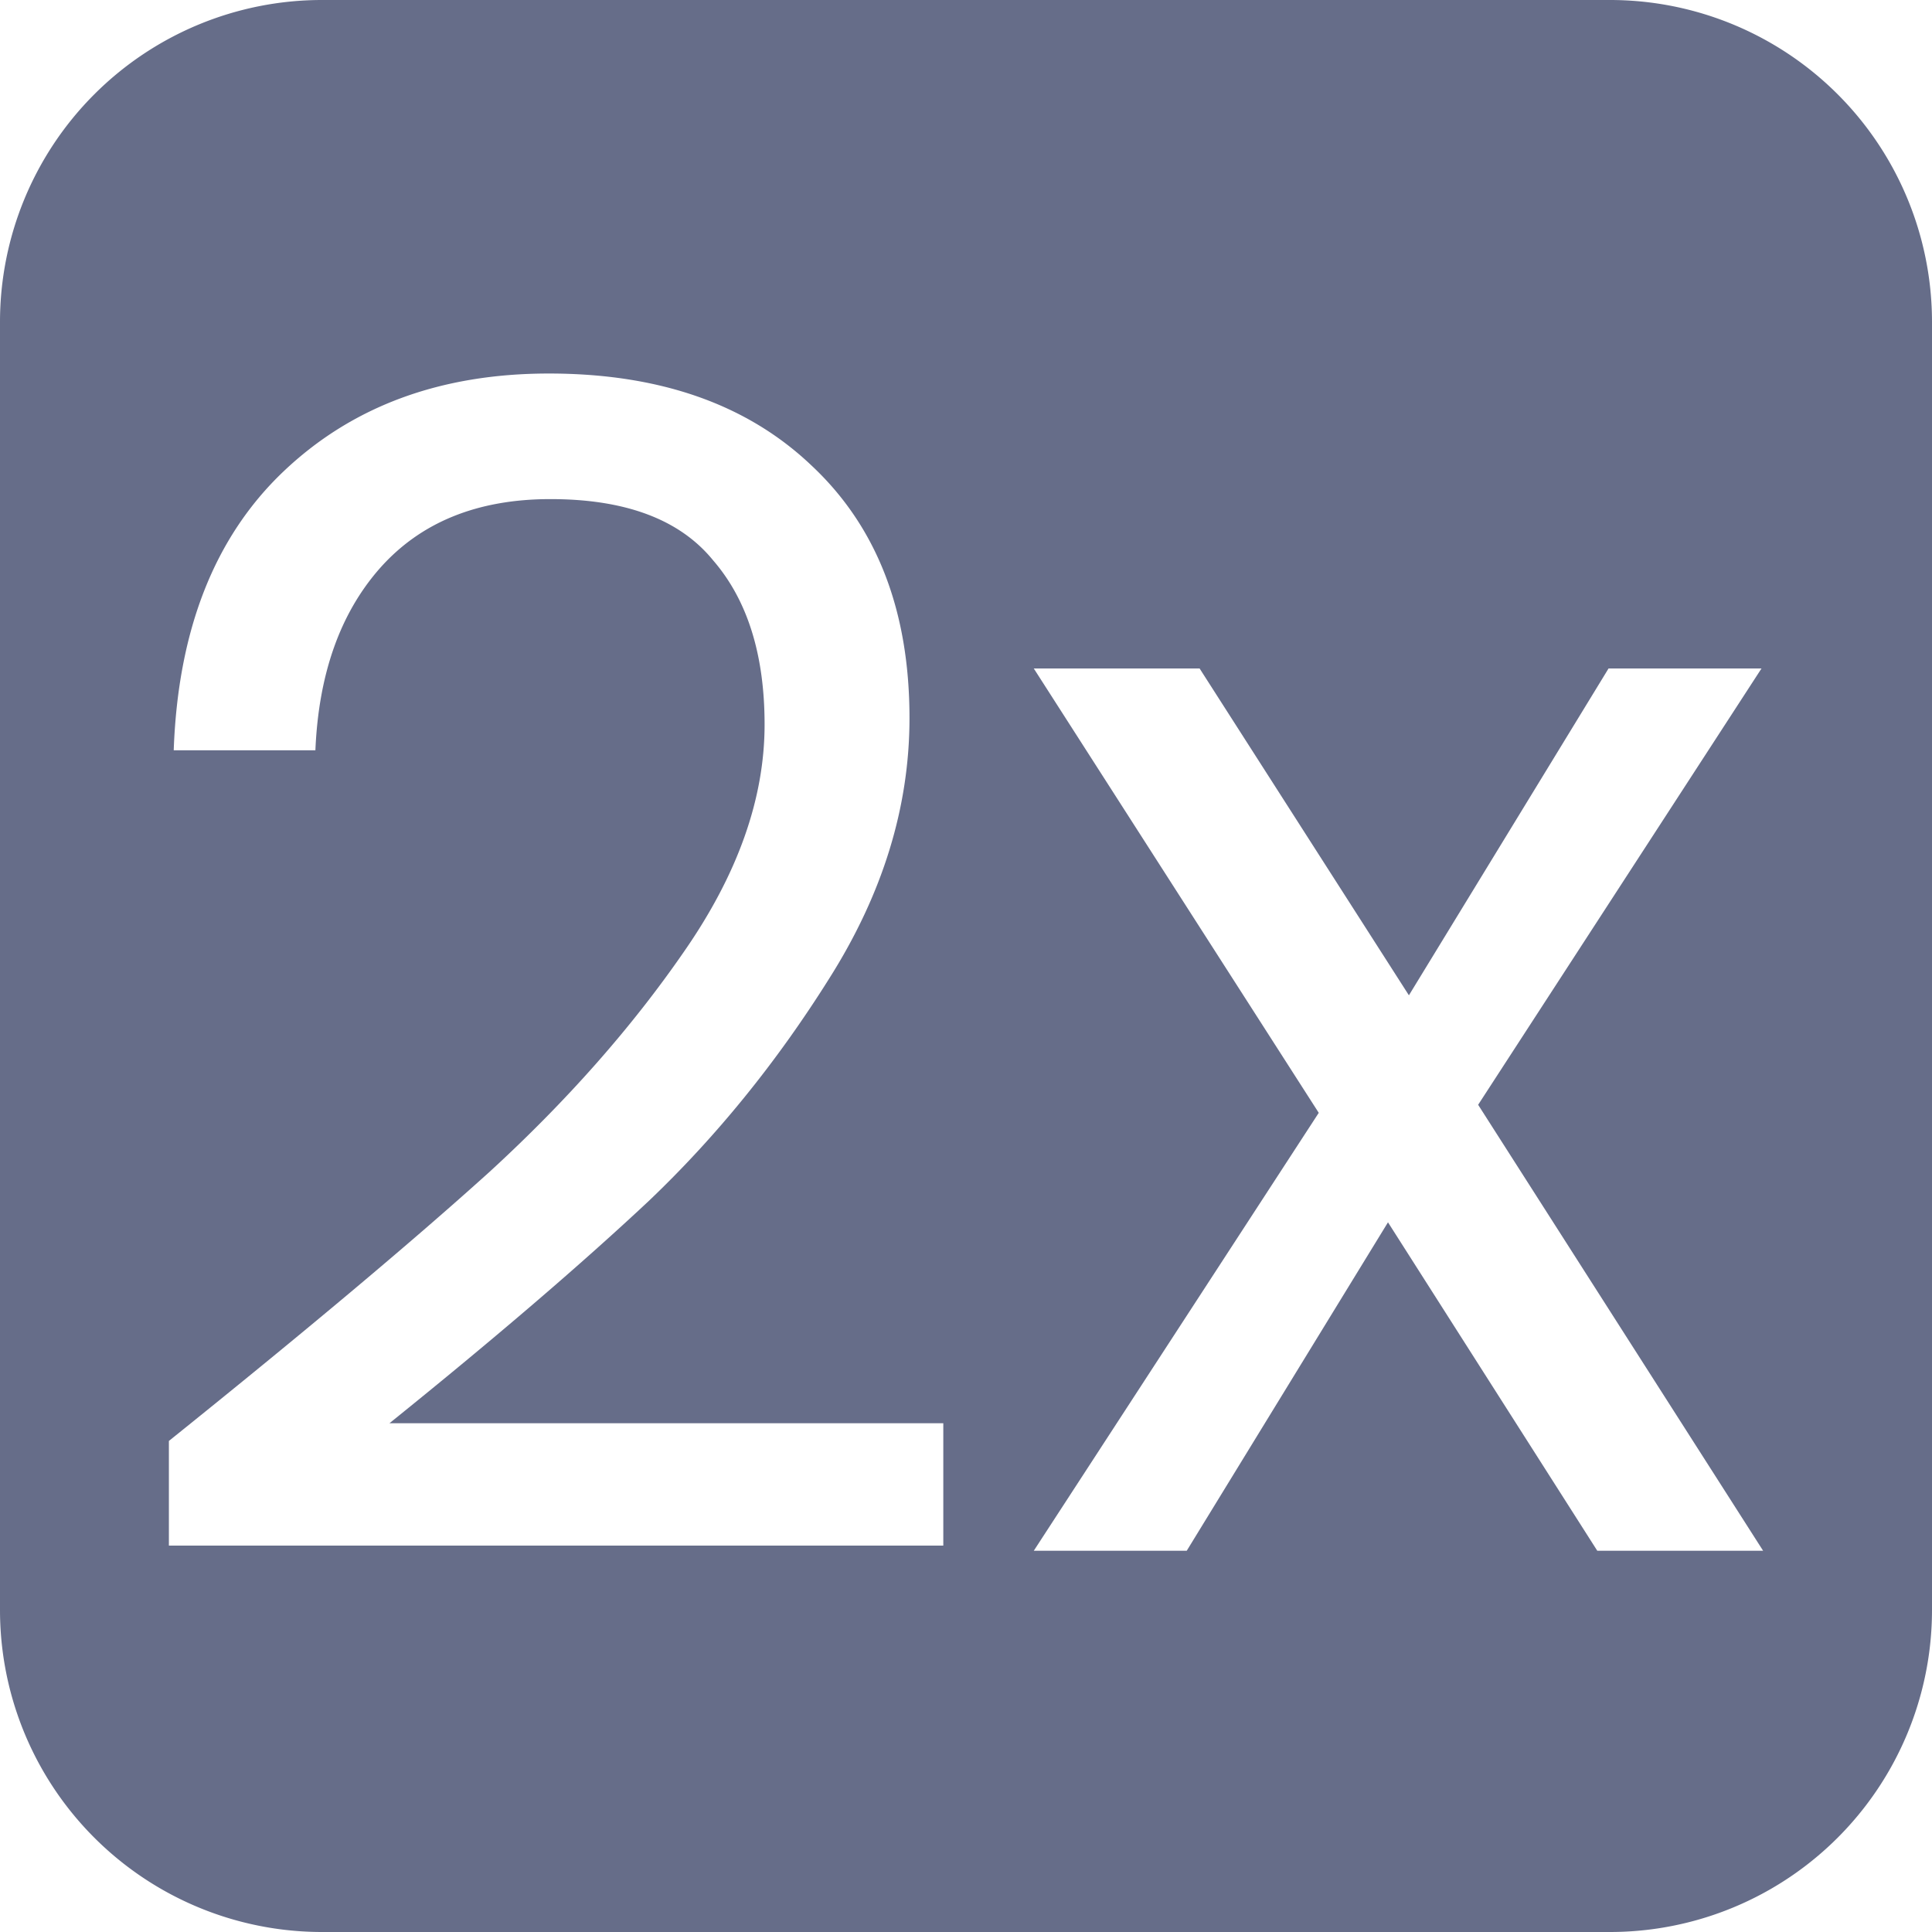 <svg xmlns="http://www.w3.org/2000/svg" fill="none" viewBox="0 0 24 24"><path fill="#666D89" fill-rule="evenodd" d="M4 0a4 4 0 0 0-4 4v16a4 4 0 0 0 4 4h16a4 4 0 0 0 4-4V4a4 4 0 0 0-4-4H4Zm2.078 14.56c-.96.867-2.287 1.98-3.98 3.34v1.3h9.62v-1.52h-6.88c1.307-1.053 2.38-1.973 3.22-2.76.84-.8 1.587-1.72 2.24-2.76.667-1.053 1-2.133 1-3.24 0-1.333-.406-2.38-1.22-3.14-.8-.76-1.887-1.14-3.26-1.14-1.347 0-2.447.407-3.3 1.22-.853.813-1.307 1.967-1.36 3.46h1.76c.04-.947.307-1.7.8-2.26.507-.573 1.213-.86 2.12-.86.933 0 1.607.253 2.02.76.427.493.64 1.173.64 2.04 0 .92-.333 1.86-1 2.82-.653.947-1.46 1.86-2.42 2.74Zm11.164.624 2.6 4.08h2.06l-3.54-5.54 3.52-5.42h-1.9l-2.48 4.06-2.6-4.06h-2.06l3.54 5.52-3.54 5.44h1.9l2.5-4.08Z" clip-rule="evenodd"/></svg>